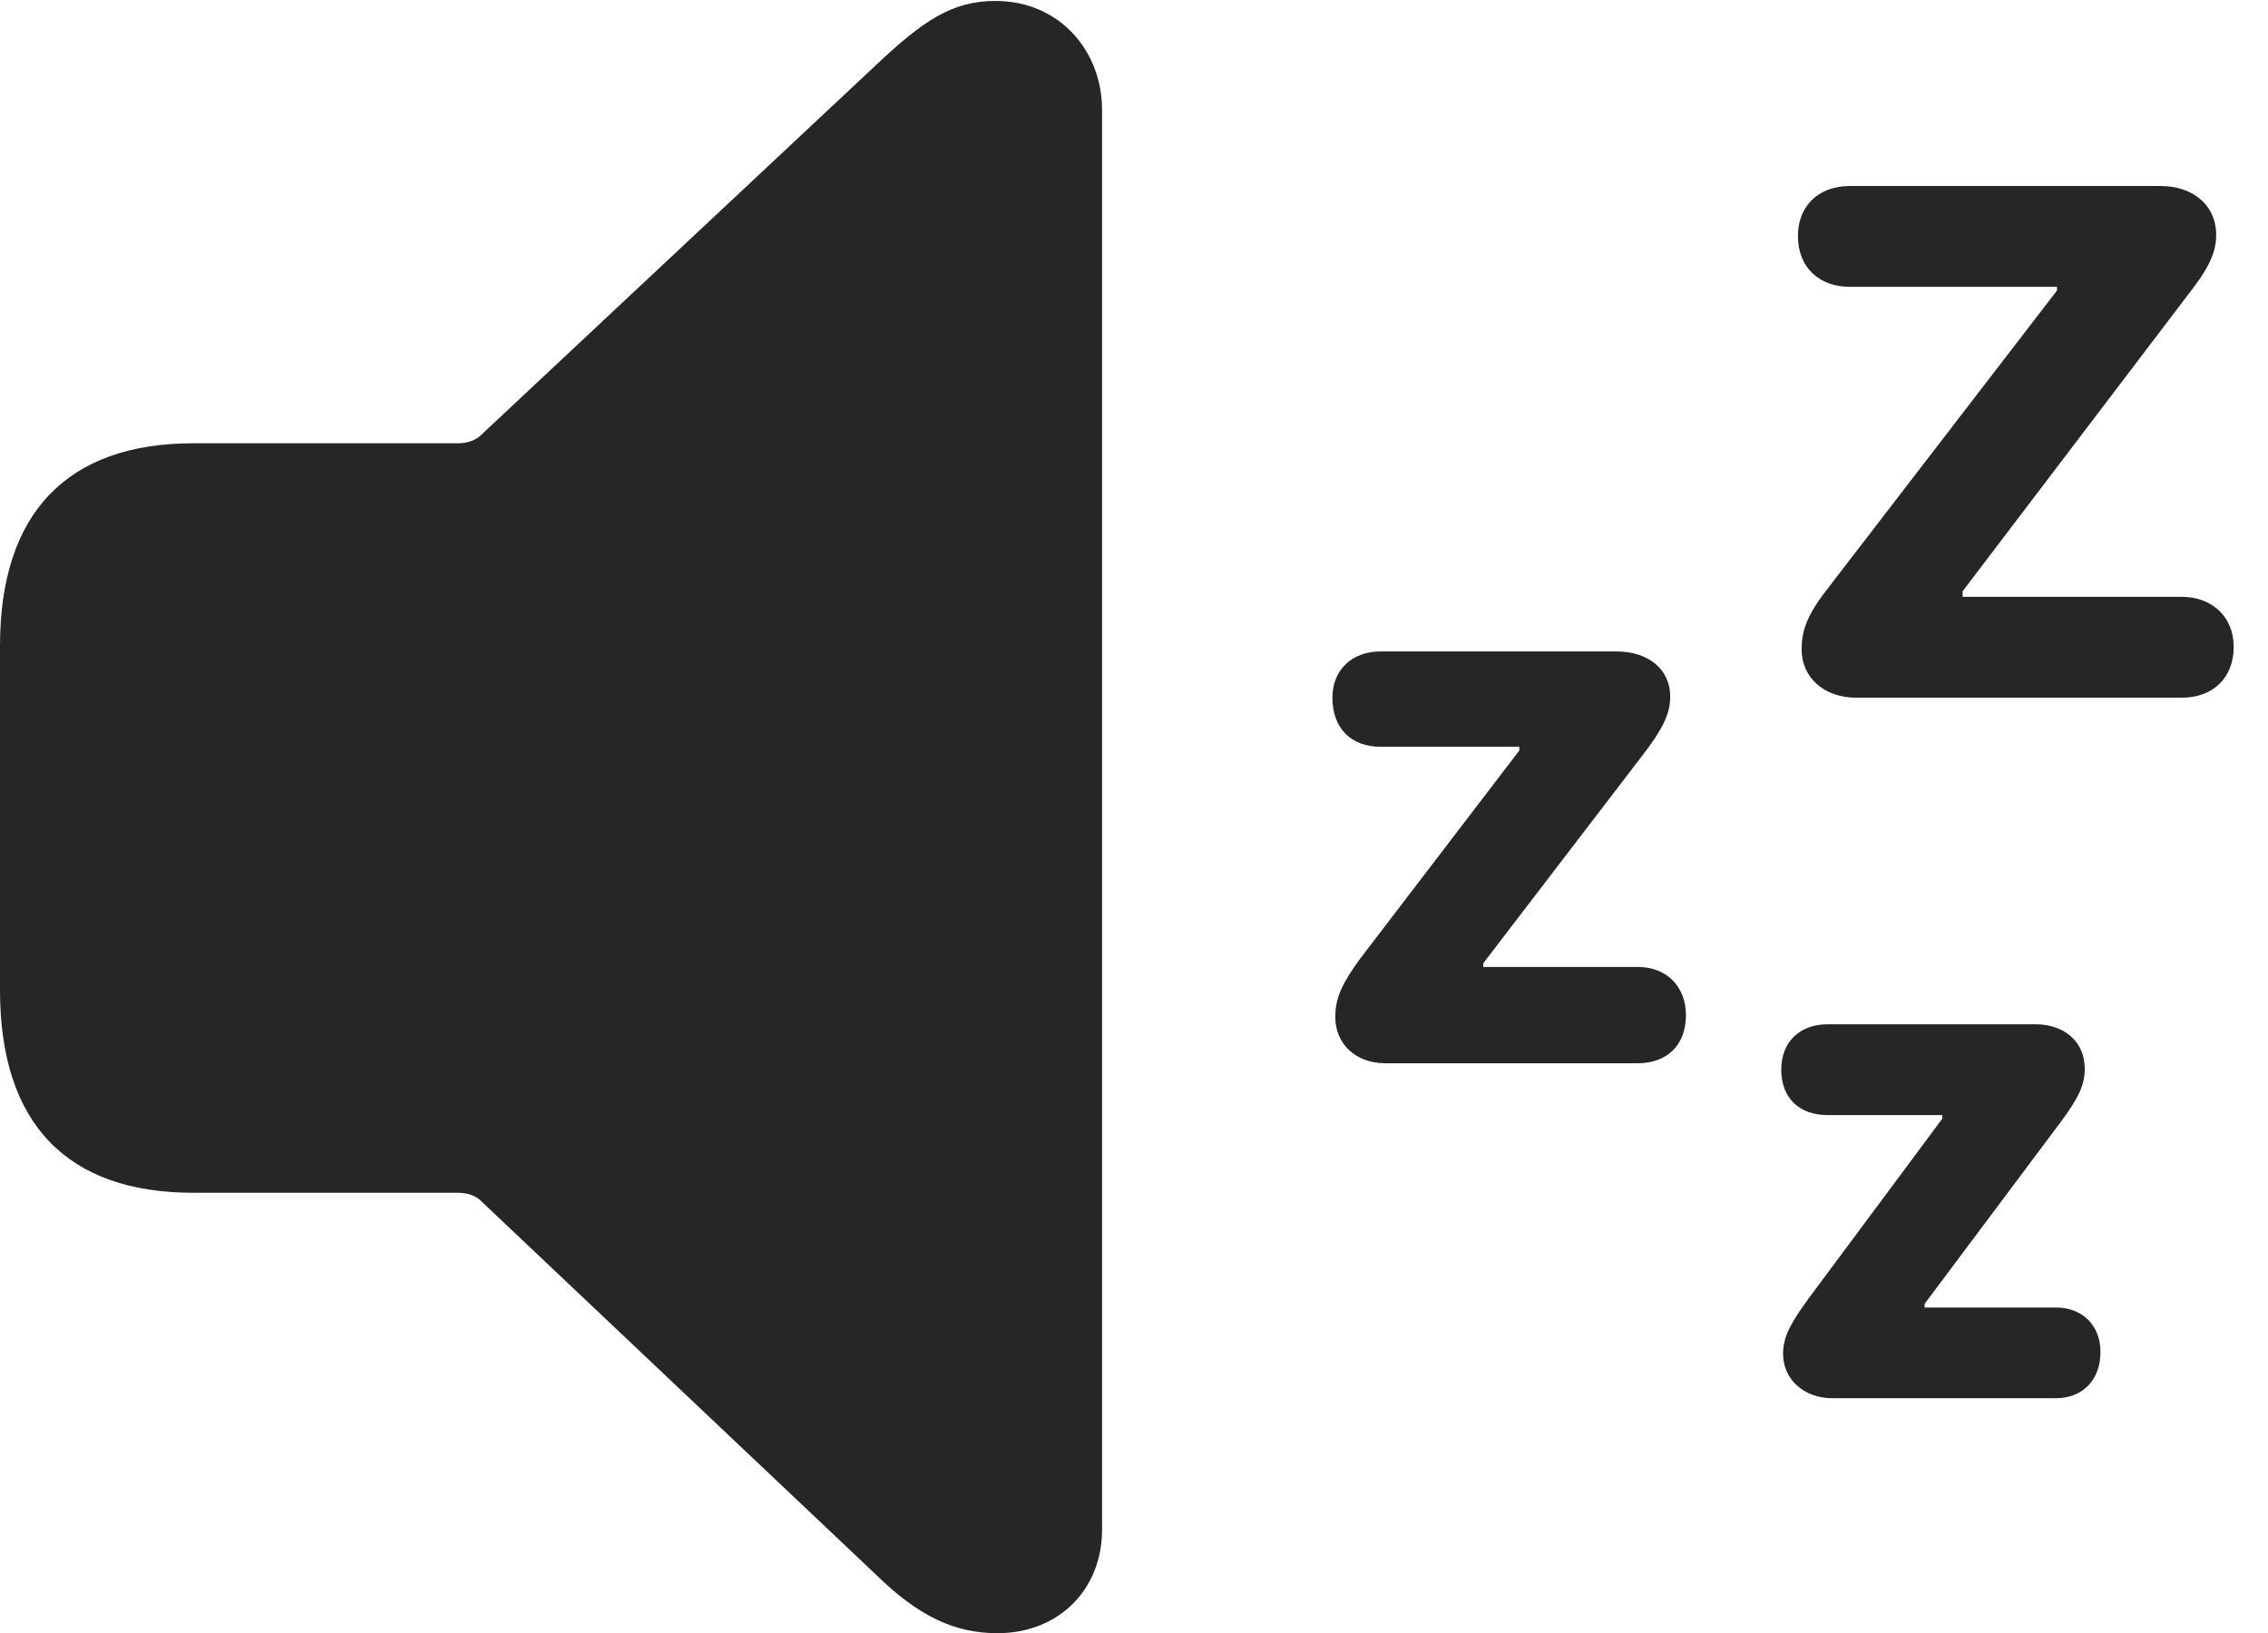 <?xml version="1.0" encoding="UTF-8"?>
<!--Generator: Apple Native CoreSVG 232.5-->
<!DOCTYPE svg
PUBLIC "-//W3C//DTD SVG 1.1//EN"
       "http://www.w3.org/Graphics/SVG/1.1/DTD/svg11.dtd">
<svg version="1.1" xmlns="http://www.w3.org/2000/svg" xmlns:xlink="http://www.w3.org/1999/xlink" width="23.936" height="17.236">
 <g>
  <rect height="17.236" opacity="0" width="23.936" x="0" y="0"/>
  <path d="M23.027 6.299L20.713 6.299L20.713 6.24L23.096 3.105C23.311 2.832 23.389 2.666 23.389 2.48C23.389 2.158 23.135 1.963 22.803 1.963L19.521 1.963C19.199 1.963 18.975 2.168 18.975 2.49C18.975 2.822 19.199 3.027 19.521 3.027L21.709 3.027L21.709 3.066L19.297 6.201C19.082 6.475 19.014 6.641 19.014 6.855C19.014 7.148 19.248 7.363 19.59 7.363L23.027 7.363C23.35 7.363 23.574 7.158 23.574 6.826C23.574 6.514 23.35 6.299 23.027 6.299ZM17.285 10.205L15.654 10.205L15.654 10.166L17.344 7.959C17.539 7.705 17.627 7.539 17.627 7.354C17.627 7.051 17.383 6.875 17.061 6.875L14.57 6.875C14.268 6.875 14.062 7.07 14.062 7.363C14.062 7.695 14.268 7.881 14.57 7.881L16.035 7.881L16.035 7.92L14.355 10.117C14.17 10.371 14.092 10.527 14.092 10.732C14.092 11.016 14.307 11.221 14.619 11.221L17.285 11.221C17.588 11.221 17.793 11.035 17.793 10.713C17.793 10.41 17.588 10.205 17.285 10.205ZM21.699 13.799L20.312 13.799L20.312 13.76L21.738 11.855C21.934 11.592 22.002 11.455 22.002 11.279C22.002 10.986 21.777 10.81 21.484 10.81L19.287 10.81C18.994 10.81 18.799 10.996 18.799 11.289C18.799 11.592 18.994 11.768 19.287 11.768L20.498 11.768L20.498 11.807L19.082 13.711C18.906 13.955 18.818 14.102 18.818 14.287C18.818 14.56 19.043 14.756 19.336 14.756L21.699 14.756C21.973 14.756 22.168 14.57 22.168 14.268C22.168 13.984 21.973 13.799 21.699 13.799Z" fill="#000000" fill-opacity="0.85"/>
  <path d="M10.527 17.236C11.172 17.236 11.631 16.777 11.631 16.143L11.631 1.162C11.631 0.527 11.172 0.01 10.508 0.01C10.049 0.01 9.746 0.215 9.248 0.684L5.078 4.59C5.02 4.648 4.932 4.678 4.834 4.678L2.041 4.678C0.713 4.678 0 5.41 0 6.816L0 10.449C0 11.865 0.713 12.588 2.041 12.588L4.834 12.588C4.932 12.588 5.02 12.617 5.078 12.676L9.248 16.621C9.688 17.051 10.068 17.236 10.527 17.236Z" fill="#000000" fill-opacity="0.85"/>
 </g>
</svg>
